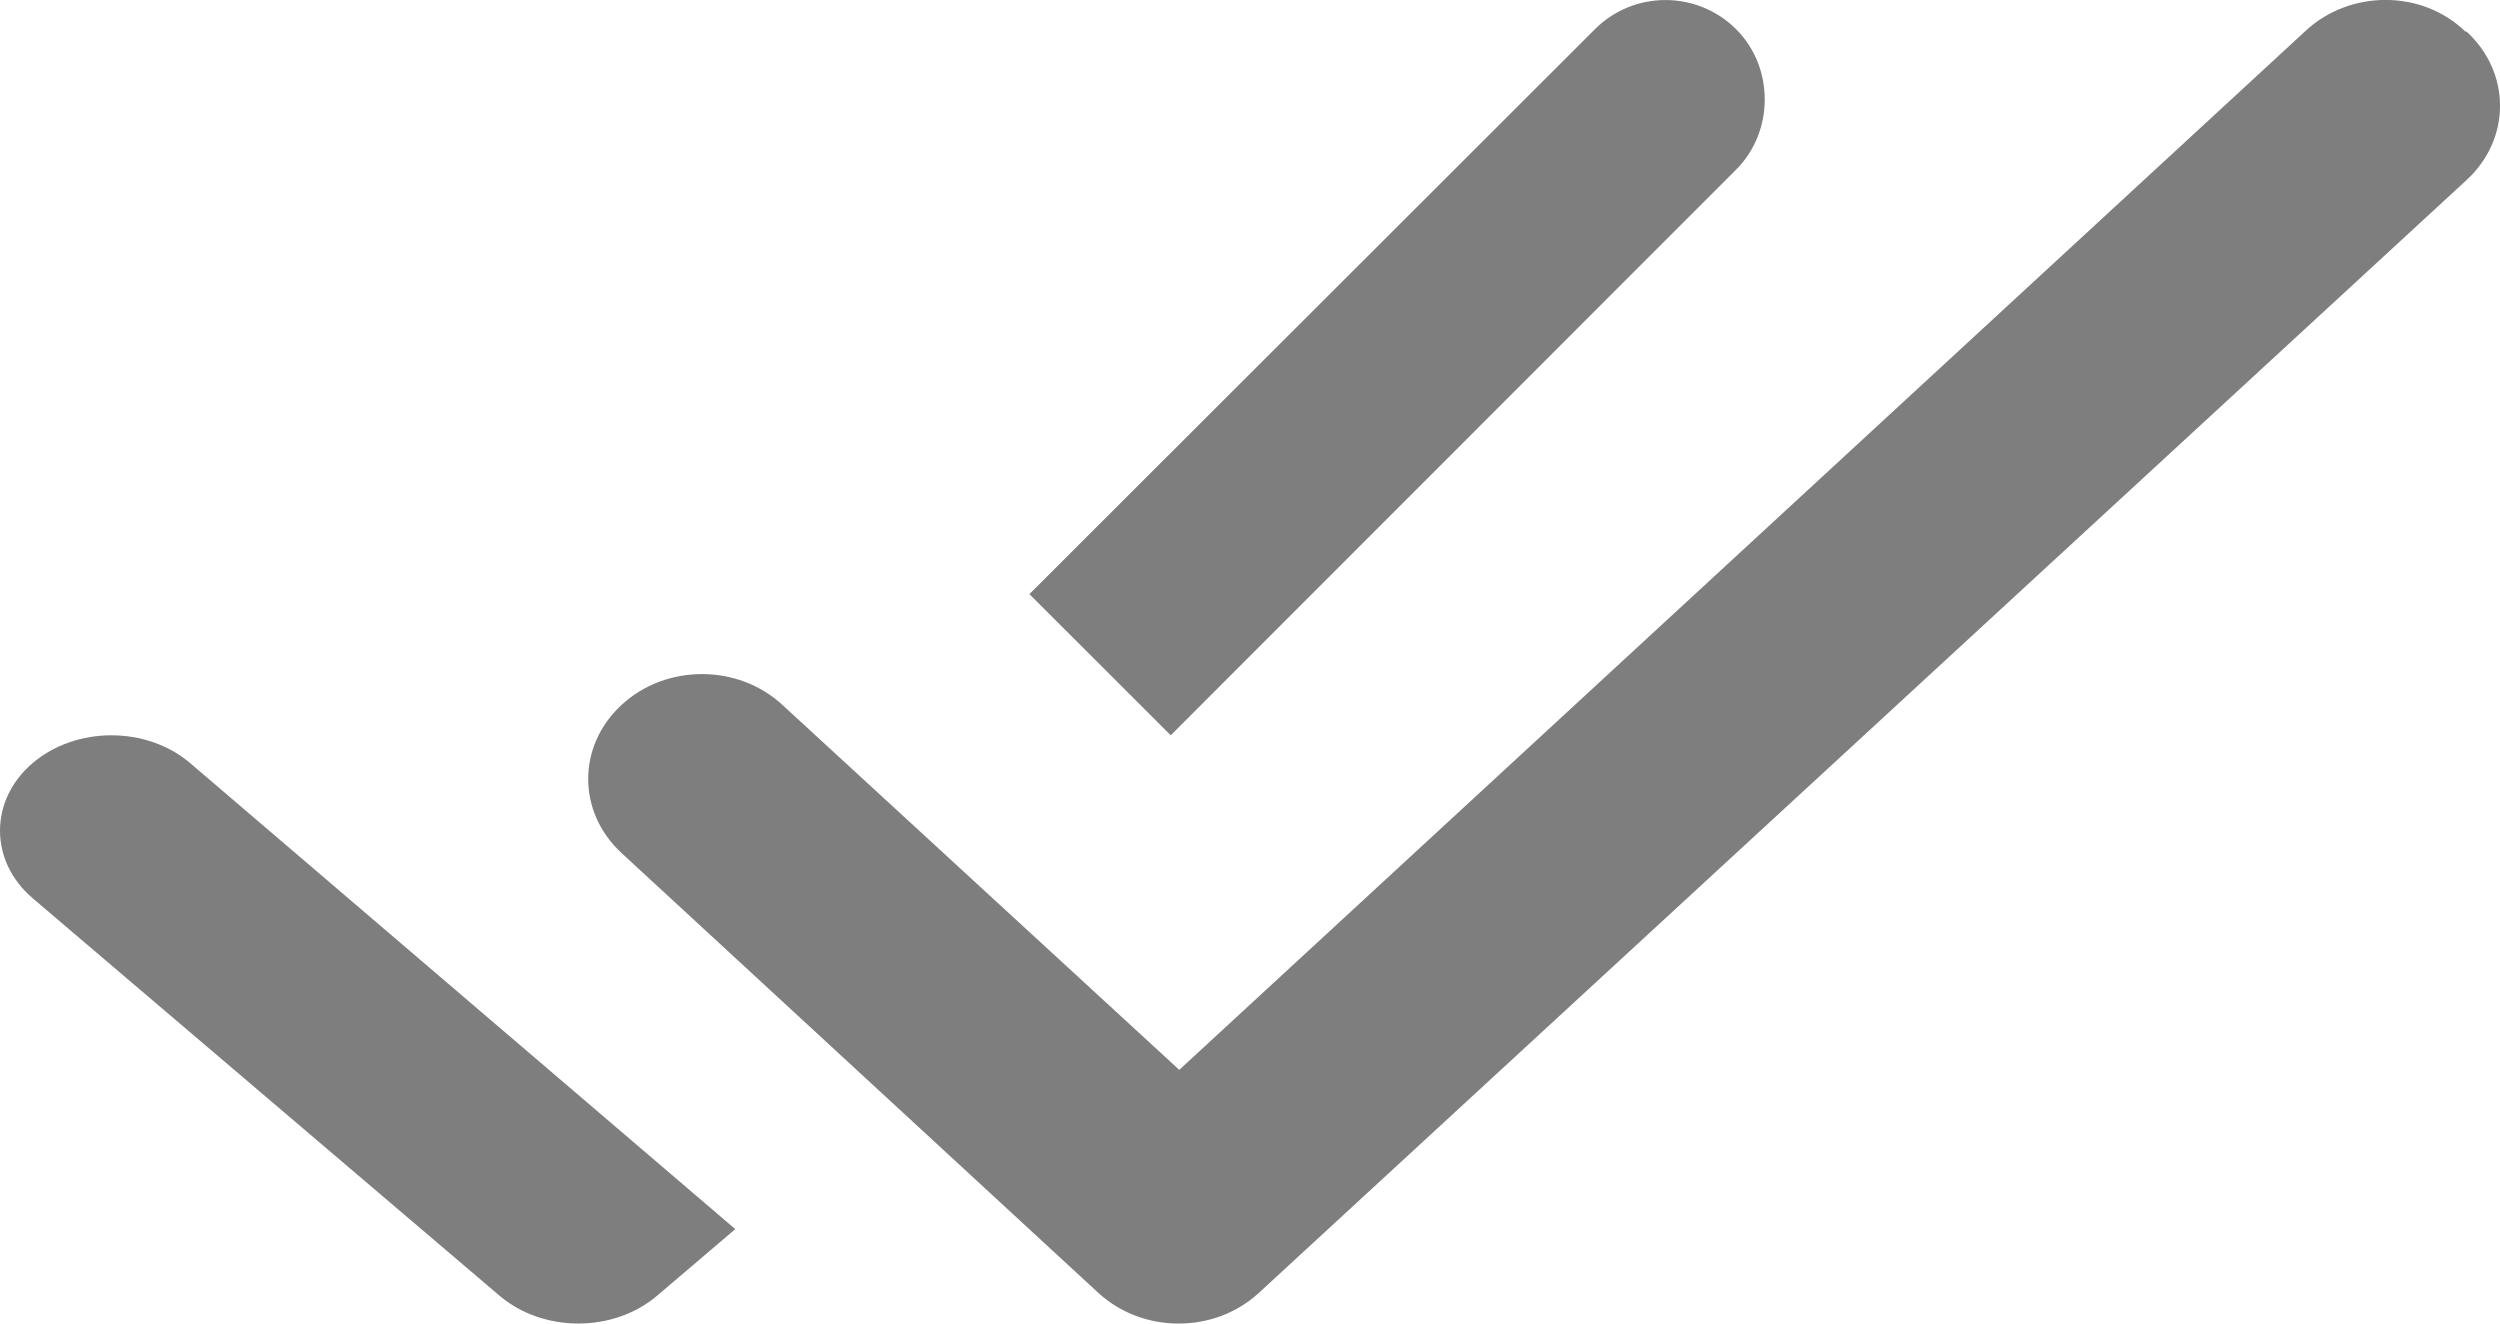 <?xml version="1.0" encoding="UTF-8"?>
<svg width="17px" height="9px" viewBox="0 0 17 9" version="1.1" xmlns="http://www.w3.org/2000/svg" xmlns:xlink="http://www.w3.org/1999/xlink">
    <title>icon / 24-cont / actions / done-all-24</title>
    <defs>
        <path d="M15.806,8.199 C15.54,7.934 15.11,7.934 14.845,8.199 L11,12.04 L11.961,13 L15.806,9.153 C16.065,8.894 16.065,8.458 15.806,8.199 Z M19.68,8.208 L12.019,15.275 L9.32,12.793 C9.018,12.514 8.529,12.514 8.227,12.793 C7.924,13.072 7.924,13.522 8.227,13.801 L11.468,16.791 C11.771,17.07 12.259,17.07 12.561,16.791 L20.773,9.224 C21.076,8.945 21.076,8.494 20.773,8.215 L20.765,8.215 C20.471,7.929 19.982,7.929 19.68,8.208 Z M4.222,14.108 L7.397,16.811 C7.694,17.063 8.172,17.063 8.468,16.811 L9,16.358 L5.293,13.189 C4.997,12.937 4.518,12.937 4.222,13.189 C3.926,13.441 3.926,13.855 4.222,14.108 L4.222,14.108 Z" id="path-1"></path>
    </defs>
    <g id="nodes" stroke="none" stroke-width="1" fill="none" fill-rule="evenodd">
        <g id="40-Nodes-/-01_02_Category-/-Create-request-/-Customization" transform="translate(-563, -159)">
            <g id="Group-11" transform="translate(440, 87)">
                <g id="Group-8">
                    <g id="Group-6">
                        <g id="Group-9">
                            <g id="Group-12" transform="translate(24, 64)">
                                <g id="icon-/-24-cont-/-actions-/-done-all-24" transform="translate(95, 0)">
                                    <mask id="mask-2" fill="white">
                                        <use xlink:href="#path-1"></use>
                                    </mask>
                                    <use id="Shape" fill="#7E7E7E" fill-rule="nonzero" xlink:href="#path-1"></use>
                                    <g id="Colors-/-Dark-Theme-/-Grayscale-/-Filled-/-$base-gray" mask="url(#mask-2)" stroke="#7E7E7E" stroke-width="1">
                                        <rect id="Dark-Theme-/-Grayscale-/-Filled-/-$base-gray" x="0.5" y="0.5" width="23" height="23"></rect>
                                    </g>
                                </g>
                            </g>
                        </g>
                    </g>
                </g>
            </g>
        </g>
    </g>
</svg>